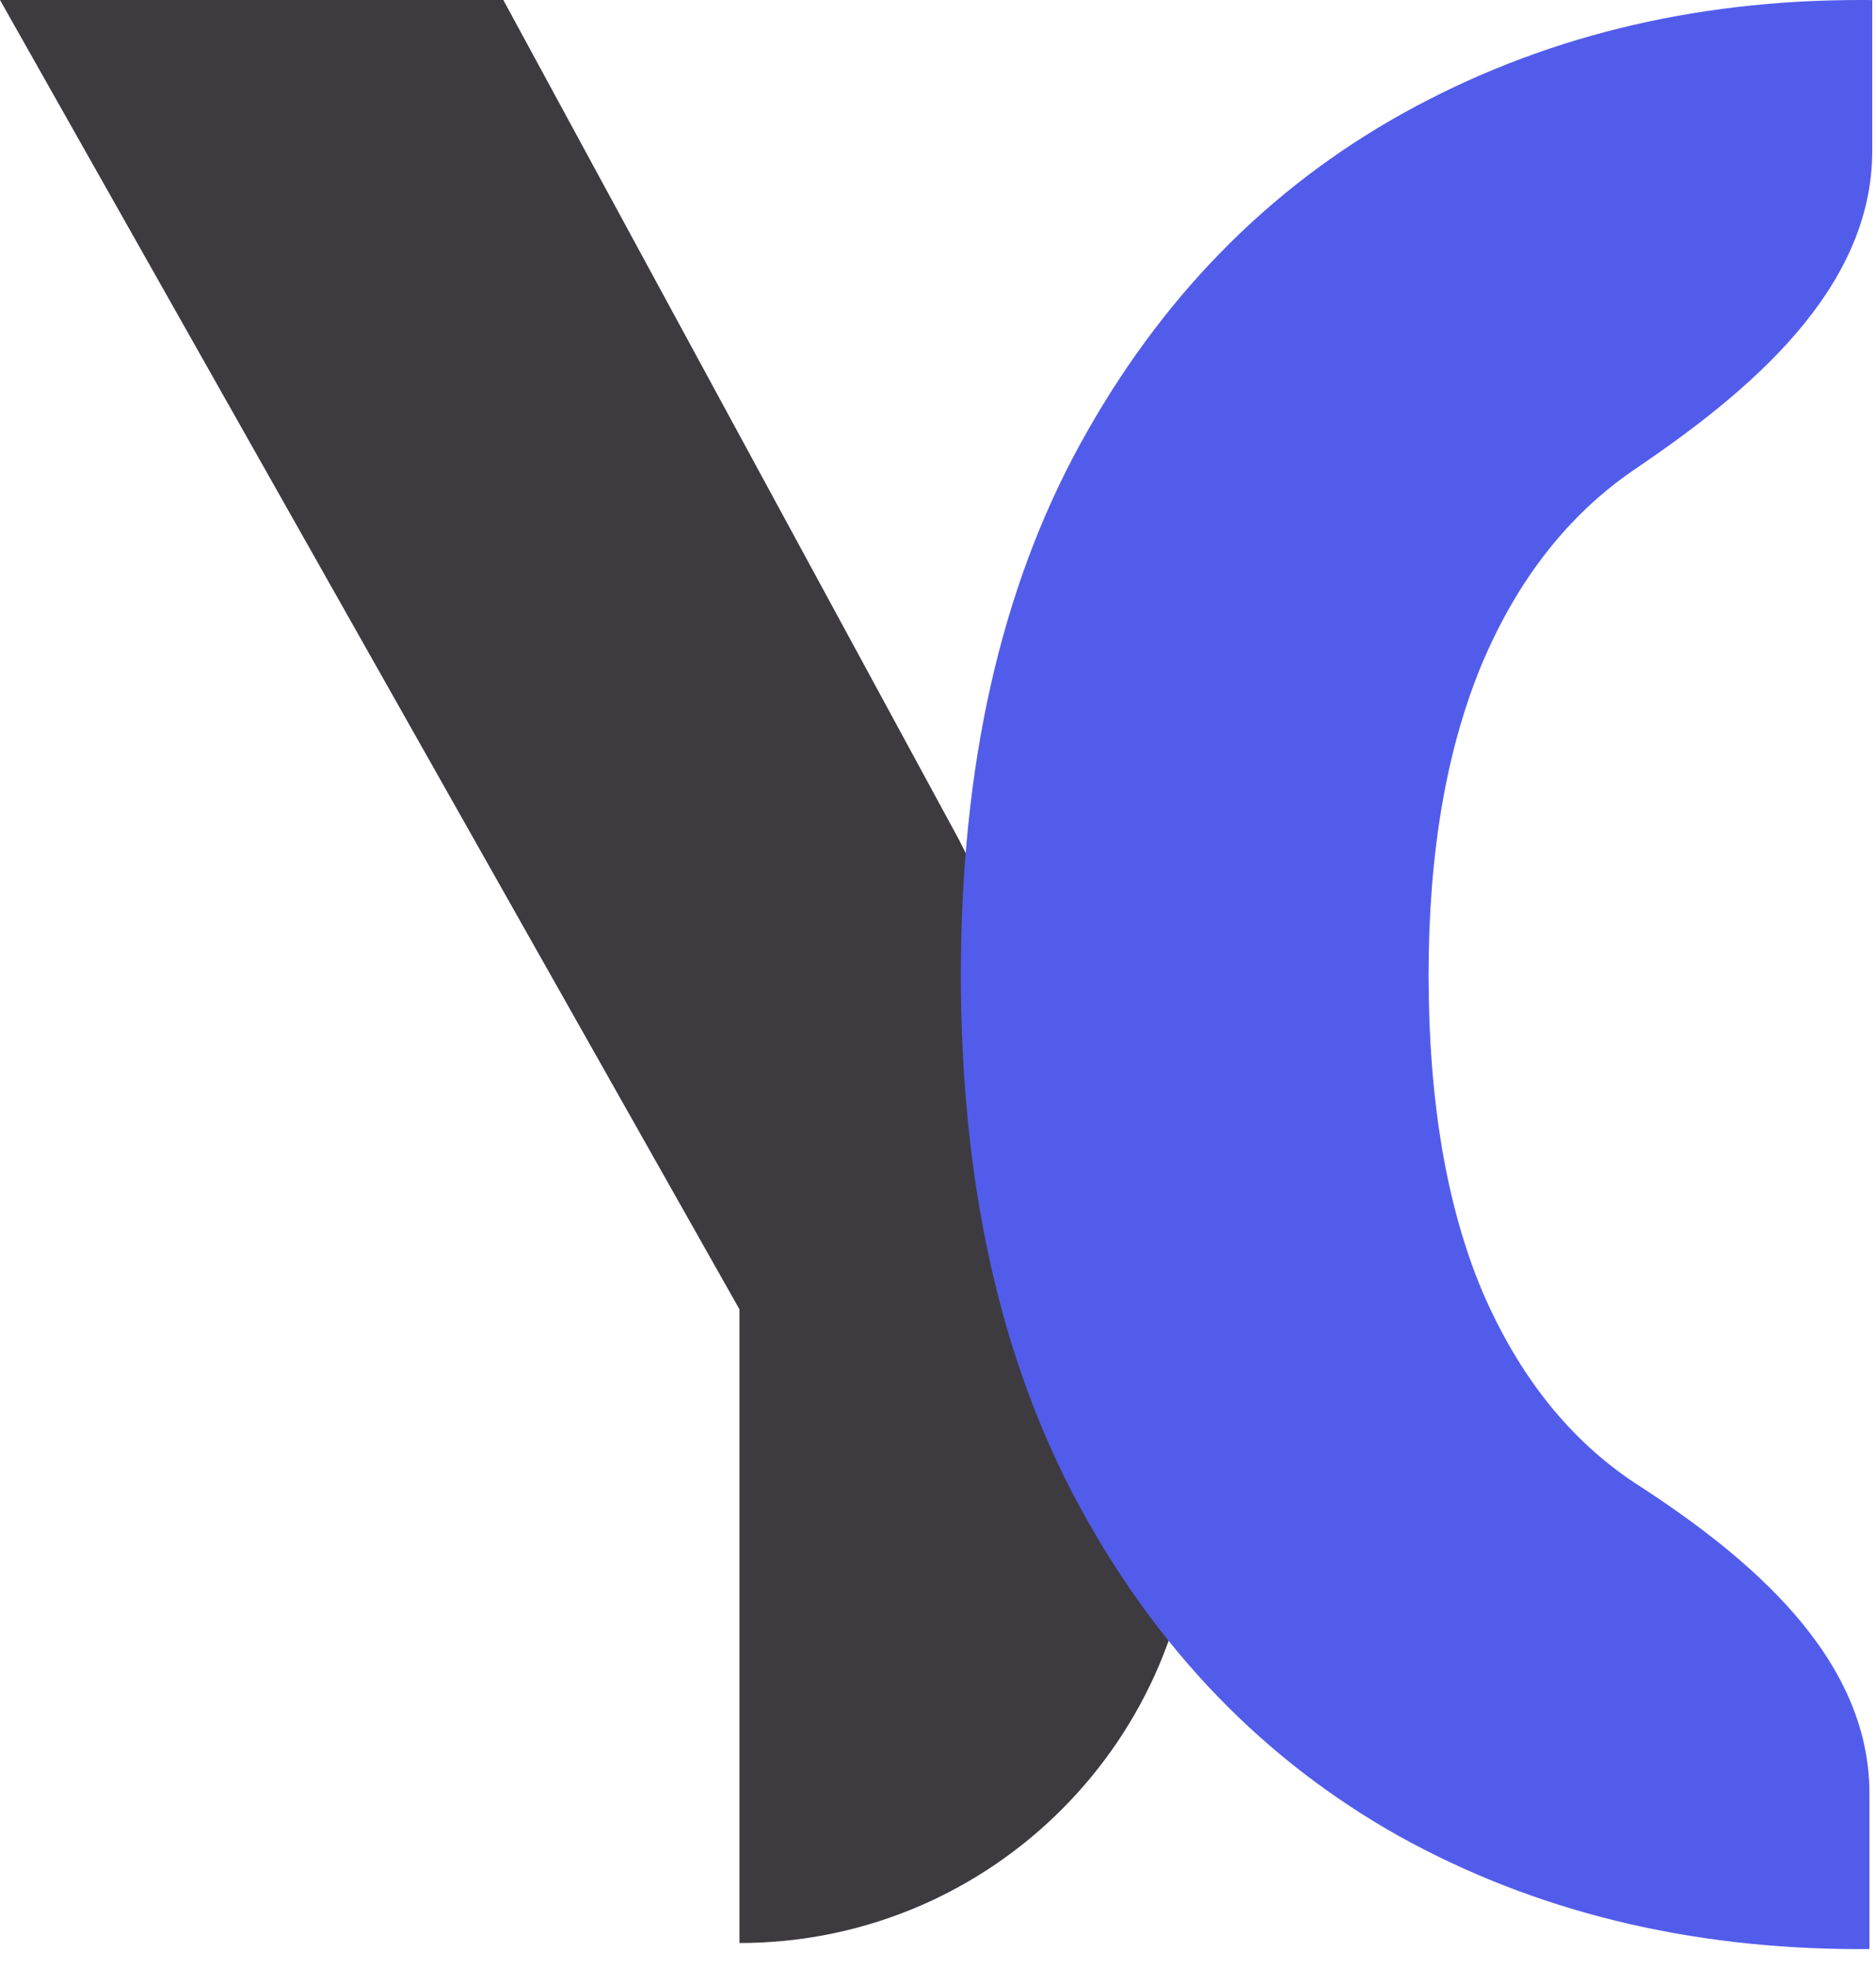 <svg width="41" height="43" viewBox="0 0 41 43" fill="none" xmlns="http://www.w3.org/2000/svg">
<path fill-rule="evenodd" clip-rule="evenodd" d="M11 0H0L16.161 28.609V42.455V42.455C21.661 42.455 26.12 37.996 26.12 32.496V28.609L20.958 18.347L11 0Z" fill="#3D3B40"/>
<path fill-rule="evenodd" clip-rule="evenodd" d="M40.918 0.001C40.83 0 40.742 0 40.654 0C36.971 0 33.644 0.823 30.675 2.469C27.707 4.116 25.352 6.525 23.611 9.696C21.87 12.867 21 16.733 21 21.294C21 25.842 21.857 29.701 23.571 32.872C25.284 36.043 27.619 38.459 30.574 40.119C33.543 41.765 36.903 42.588 40.654 42.588L40.857 42.587V39.187C40.857 36.214 38.234 34.018 35.736 32.407V32.407C34.305 31.462 33.192 30.065 32.396 28.217C31.613 26.354 31.222 24.047 31.222 21.294C31.222 18.649 31.607 16.396 32.376 14.533C33.158 12.671 34.272 11.248 35.716 10.262V10.262C38.228 8.564 40.918 6.327 40.918 3.294V0.001Z" fill="#525CEB"/>
</svg>
